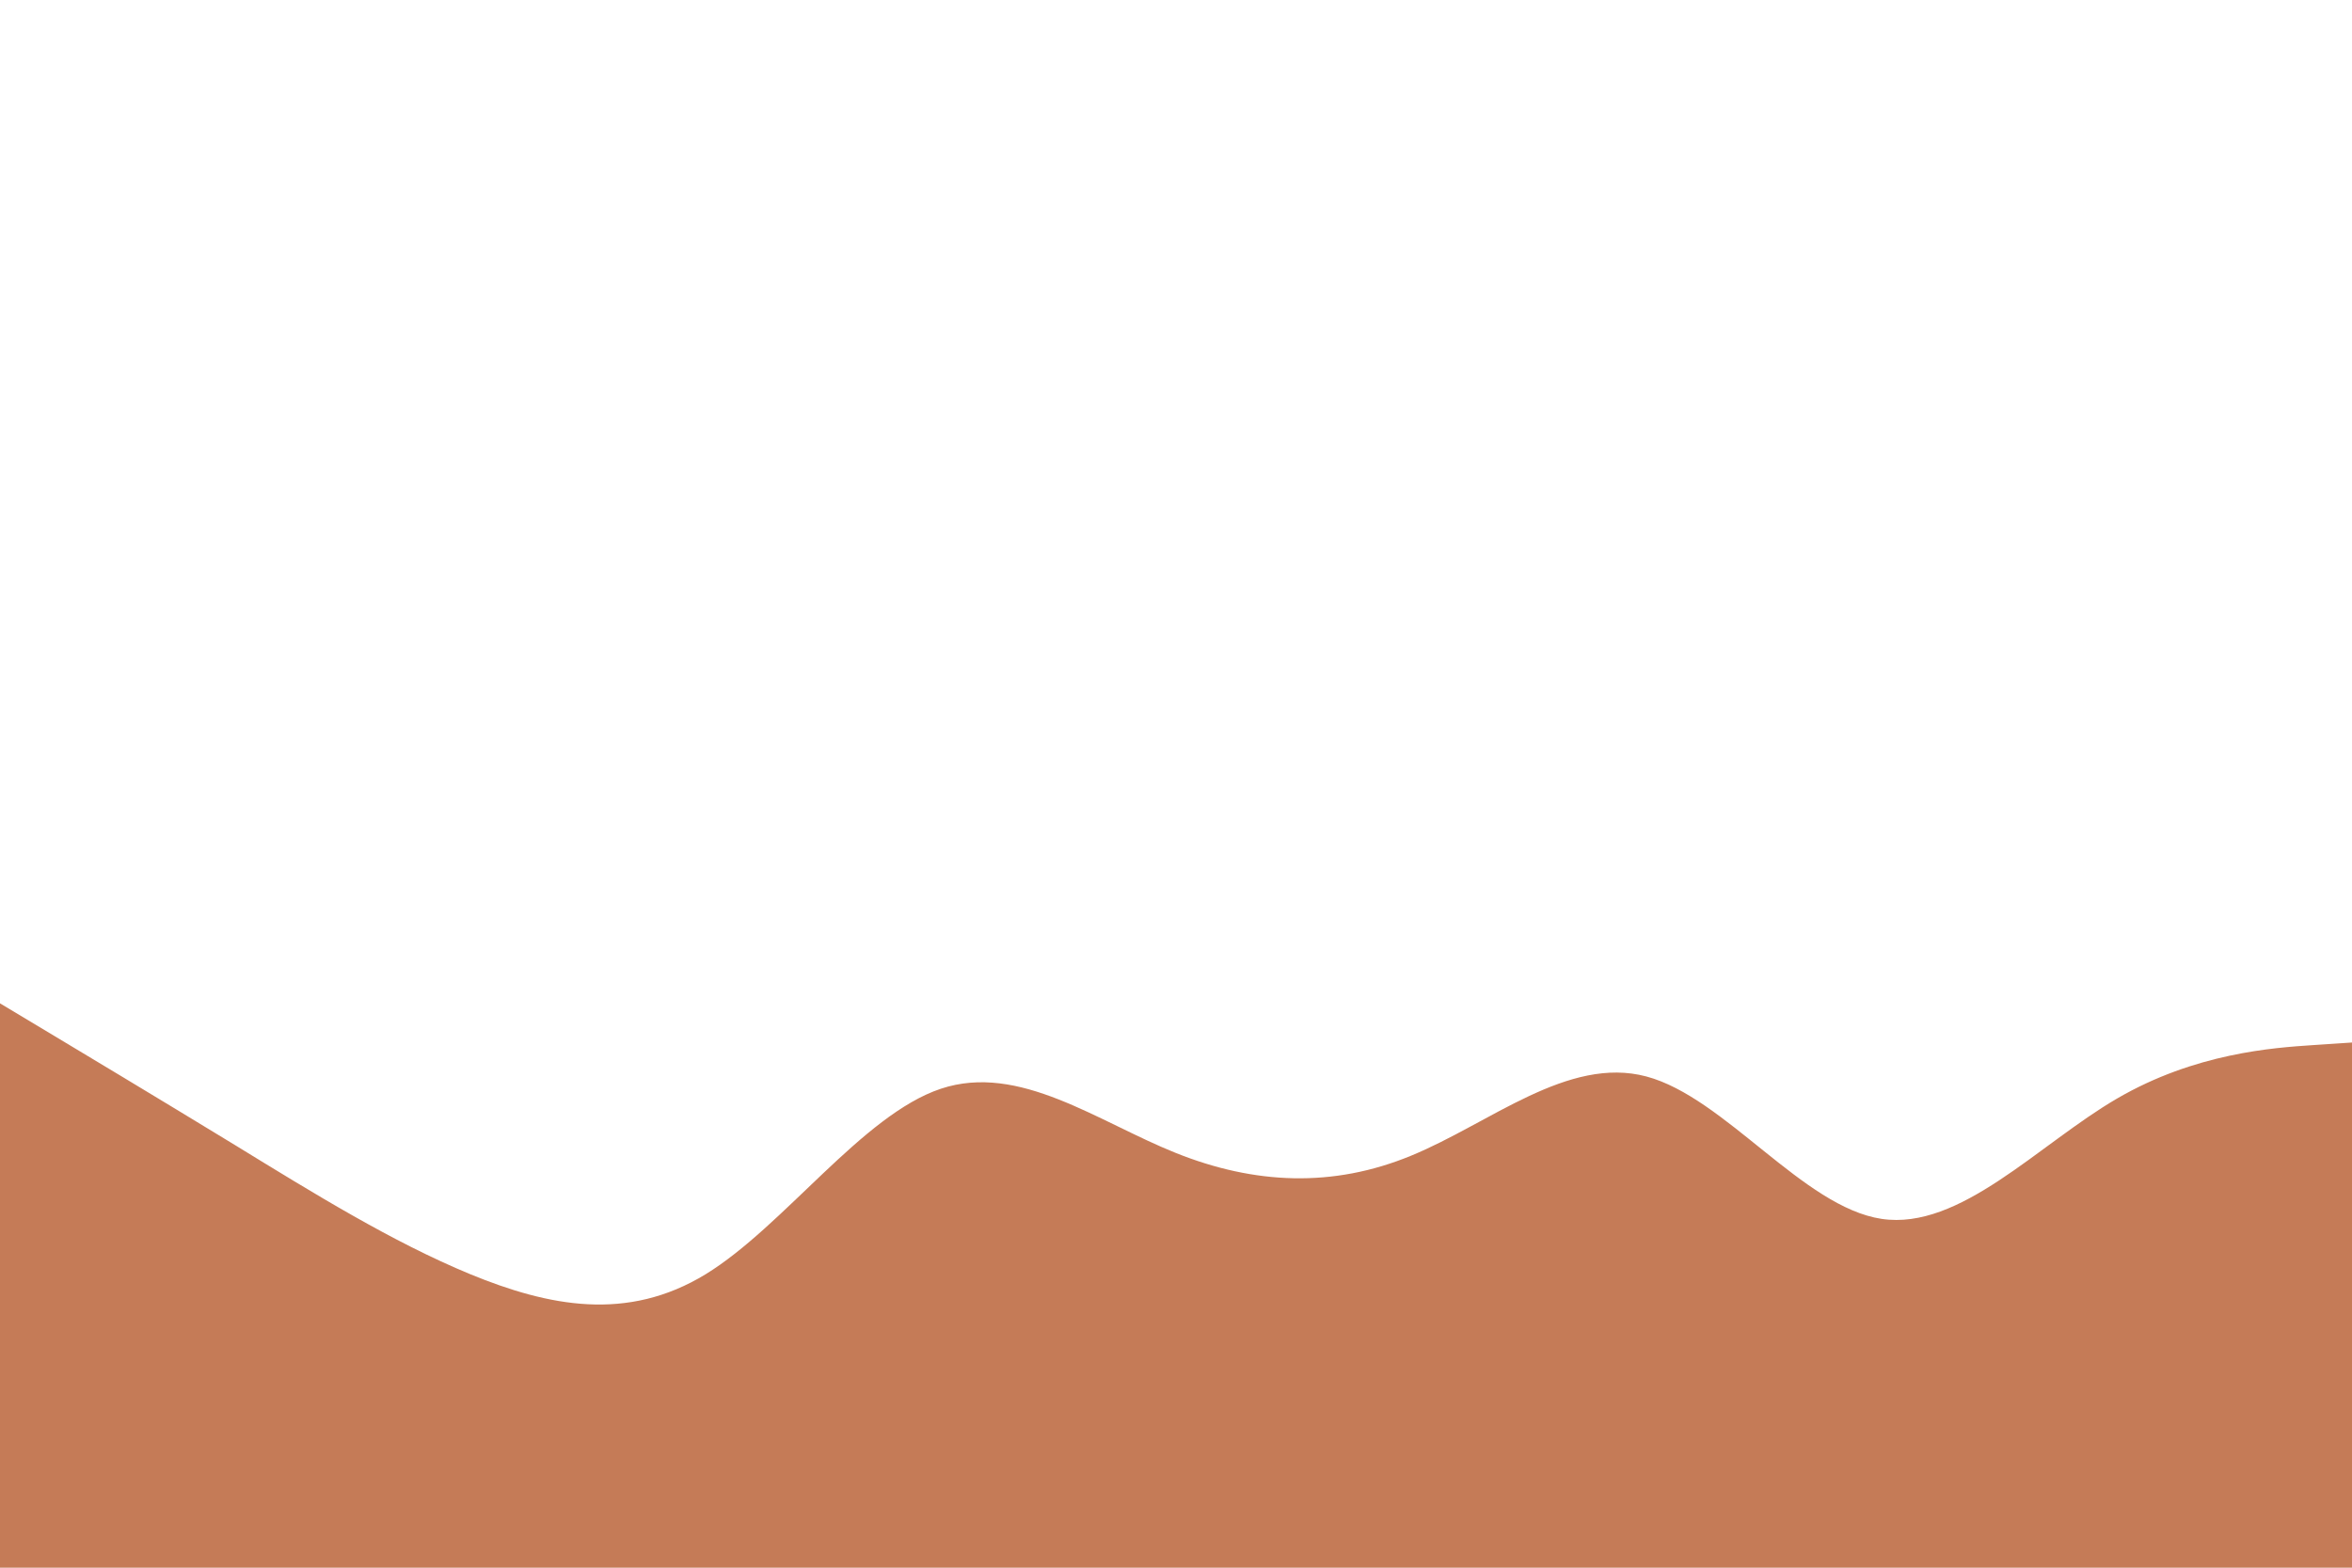 <svg id="visual" viewBox="0 0 900 600" width="900" height="600" xmlns="http://www.w3.org/2000/svg" xmlns:xlink="http://www.w3.org/1999/xlink" version="1.1"><path d="M0 384L15 393C30 402 60 420 90 438.3C120 456.7 150 475.3 180 487.7C210 500 240 506 270 487.7C300 469.3 330 426.7 360 416.7C390 406.7 420 429.3 450 441.3C480 453.3 510 454.7 540 442.3C570 430 600 404 630 412C660 420 690 462 720 466.5C750 471 780 438 810 420.5C840 403 870 401 885 400L900 399L900 601L885 601C870 601 840 601 810 601C780 601 750 601 720 601C690 601 660 601 630 601C600 601 570 601 540 601C510 601 480 601 450 601C420 601 390 601 360 601C330 601 300 601 270 601C240 601 210 601 180 601C150 601 120 601 90 601C60 601 30 601 15 601L0 601Z" fill="#C57B57" stroke-linecap="round" stroke-linejoin="miter"></path></svg>